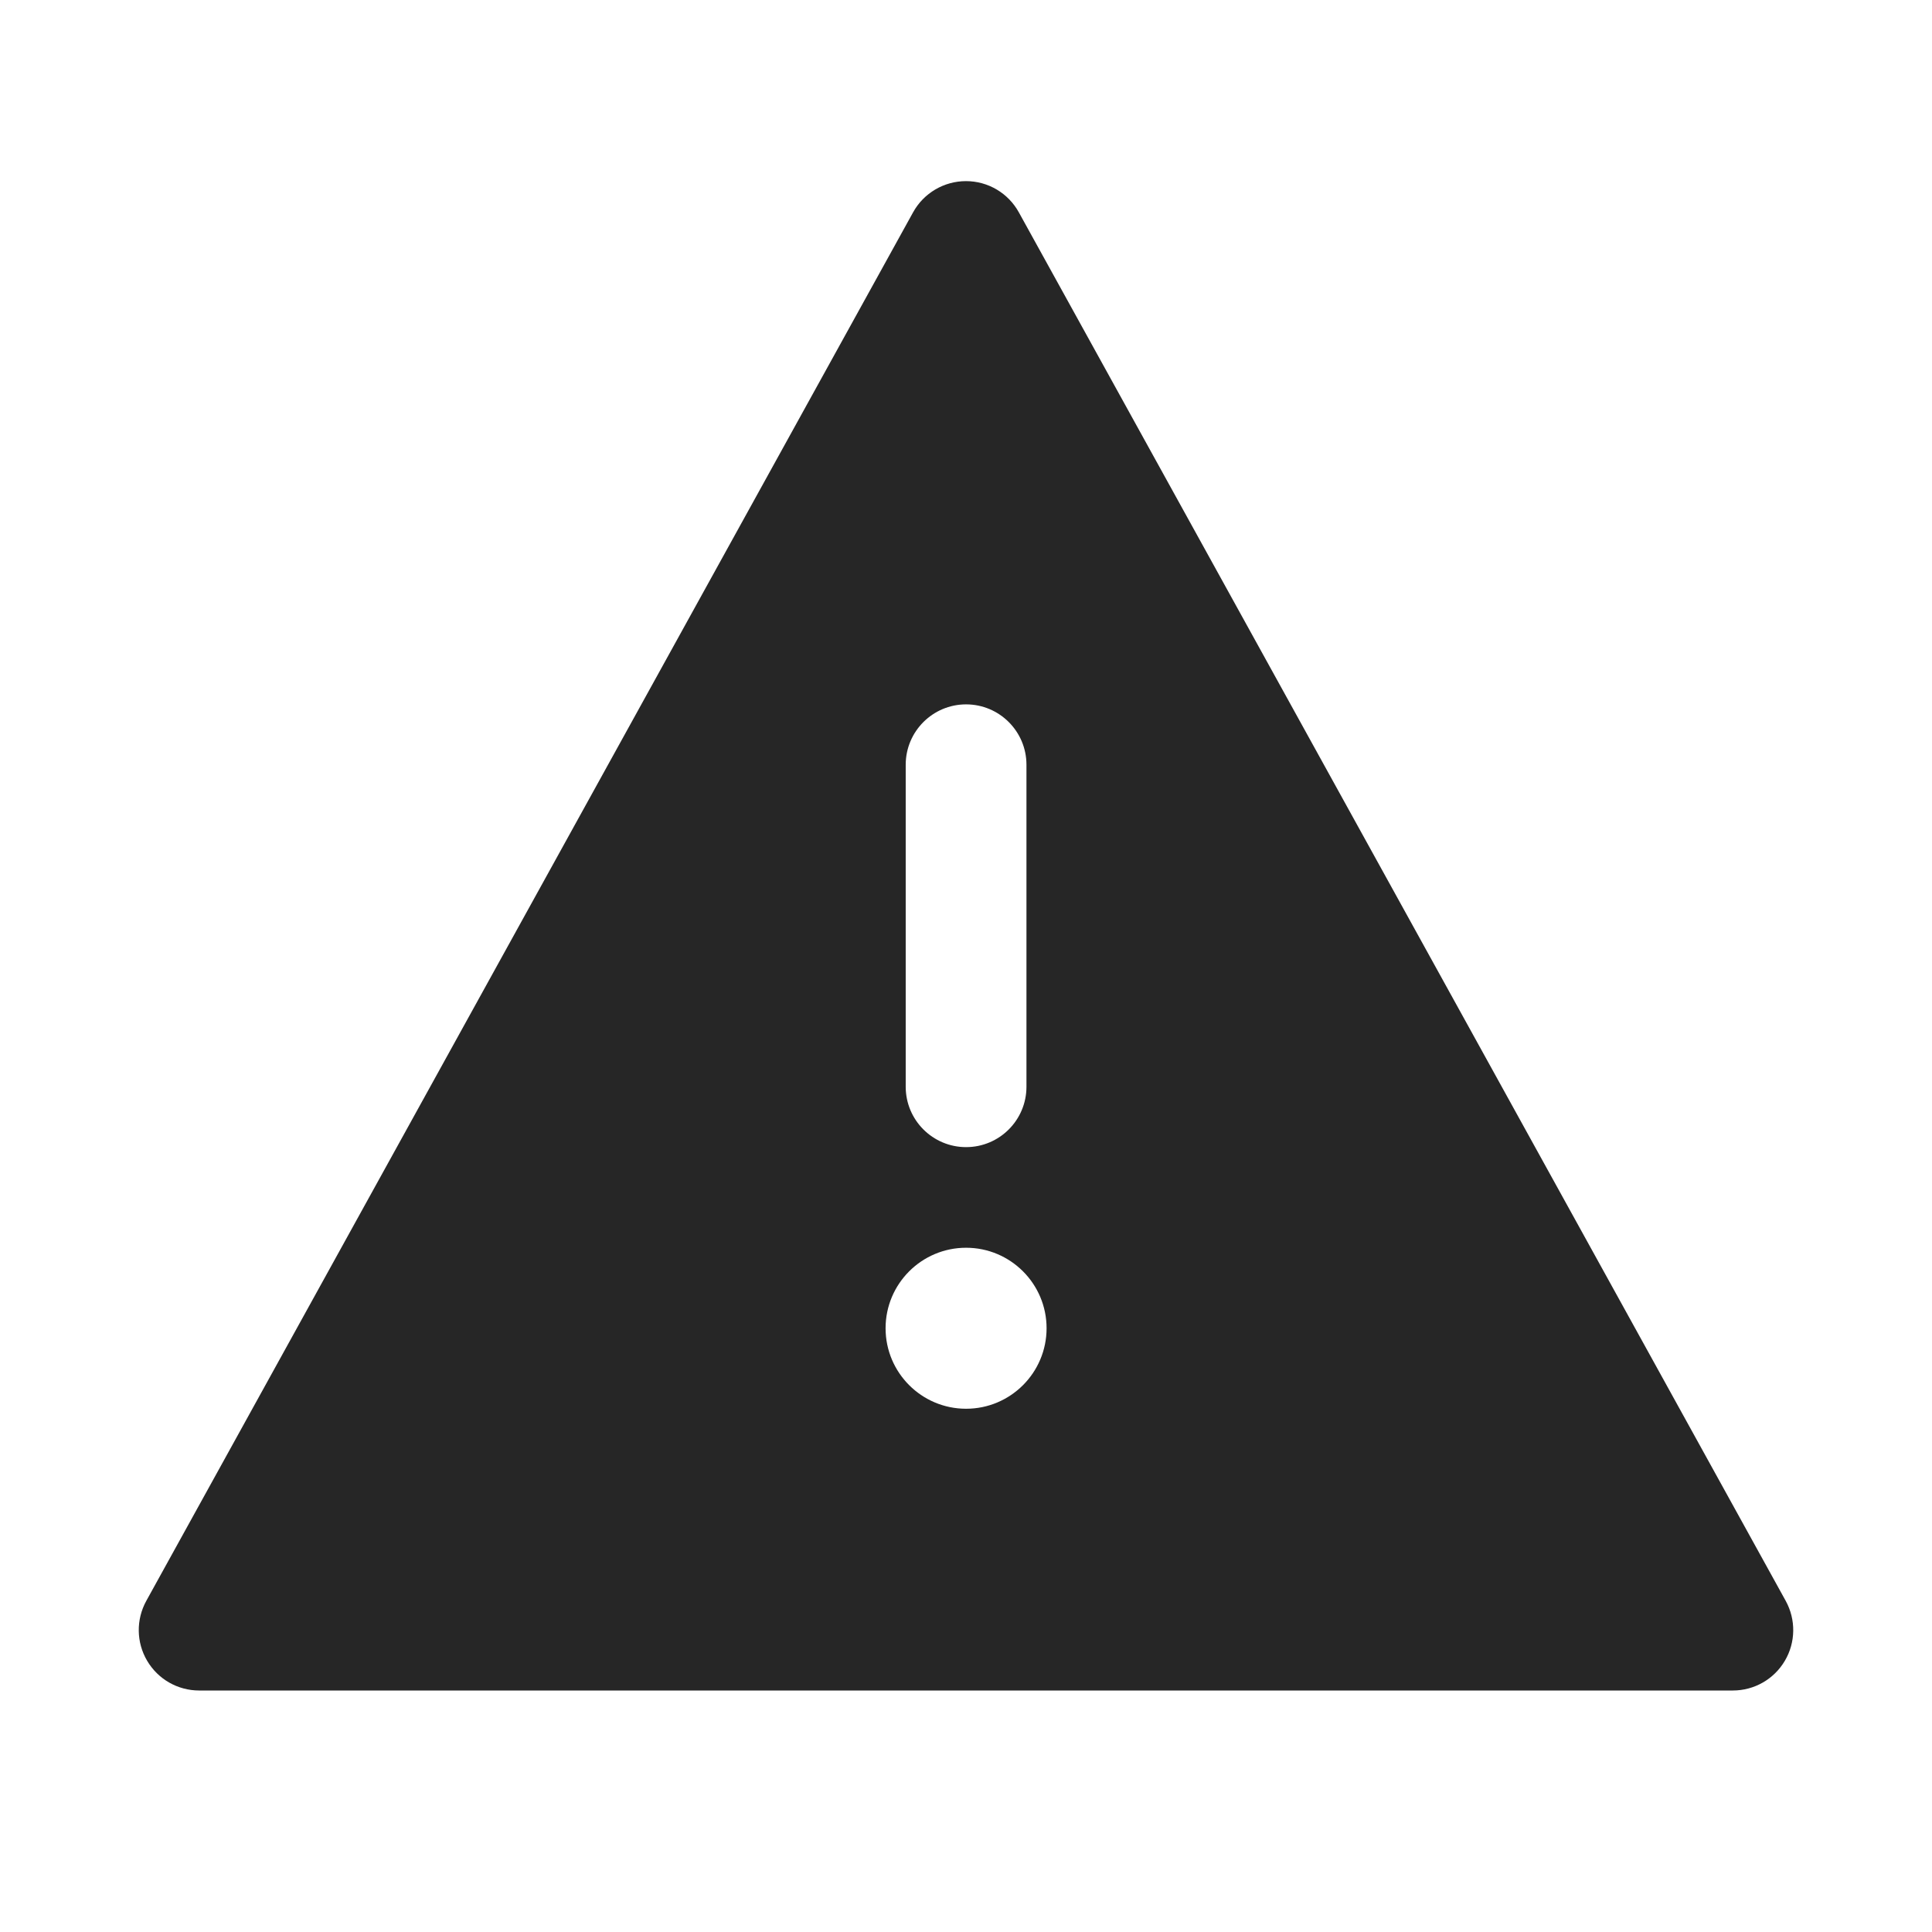 <svg width="24" height="24" viewBox="0 0 24 24" fill="none" xmlns="http://www.w3.org/2000/svg">
<path fill-rule="evenodd" clip-rule="evenodd" d="M12 2.25C12.273 2.25 12.524 2.398 12.656 2.637L22.183 19.887C22.311 20.12 22.307 20.403 22.172 20.631C22.037 20.86 21.792 21 21.526 21H2.474C2.208 21 1.963 20.86 1.828 20.631C1.693 20.403 1.689 20.12 1.817 19.887L11.343 2.637C11.475 2.398 11.727 2.25 12 2.25ZM12.001 8.75C12.415 8.75 12.751 9.086 12.751 9.5V13.5C12.751 13.914 12.415 14.25 12.001 14.25C11.587 14.25 11.251 13.914 11.251 13.5V9.5C11.251 9.086 11.587 8.75 12.001 8.75ZM11.001 16.5C11.001 15.948 11.449 15.5 12.001 15.5C12.553 15.5 13.001 15.948 13.001 16.5C13.001 17.052 12.553 17.5 12.001 17.5C11.449 17.5 11.001 17.052 11.001 16.5Z" fill="#262626"/>
</svg>
